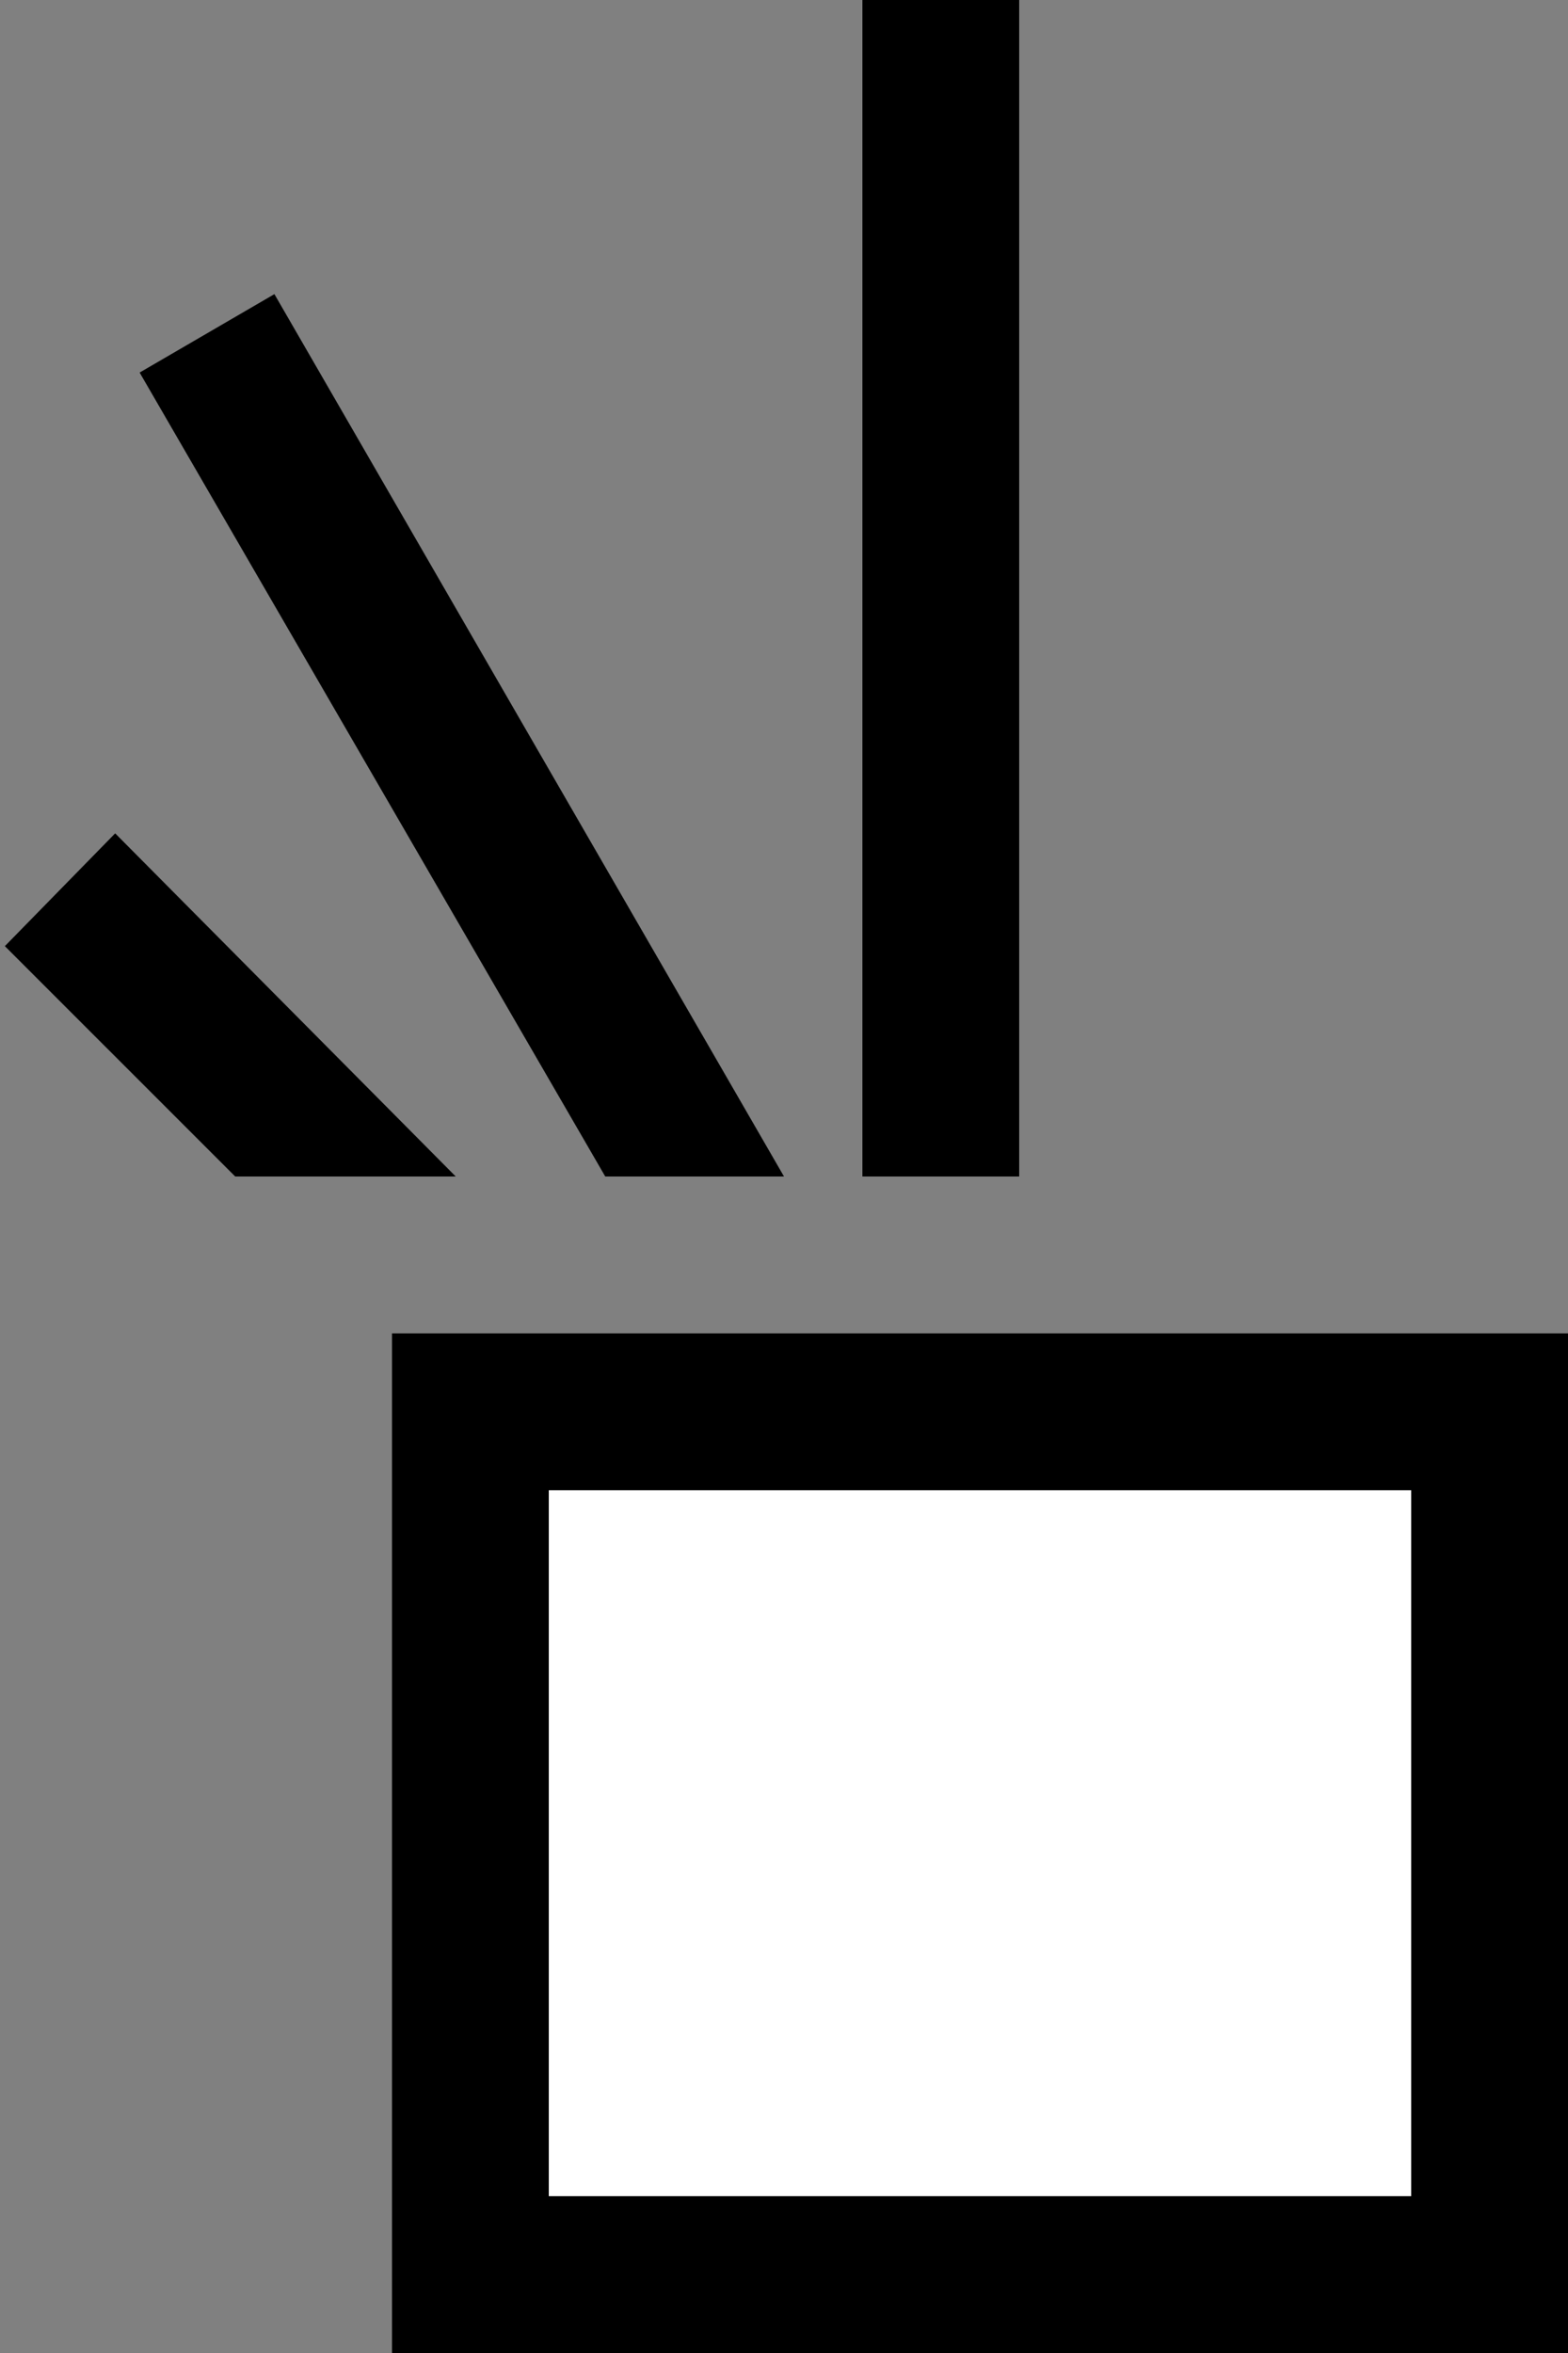 <svg xmlns="http://www.w3.org/2000/svg" width="20" height="30" version="1.0"><rect width="100%" height="100%" fill="#808080" stroke="none"/><path d="M5 17h15v13H5z"/><path fill="#fff" d="M7 19h11v9H7z"/><path d="M11 0h2v15h-2zM3.5 3.75l-1.719 1L7.72 15H10L3.5 3.75zM1.469 10.625L.062 12.063 3 15h2.813l-4.344-4.375z"/></svg>